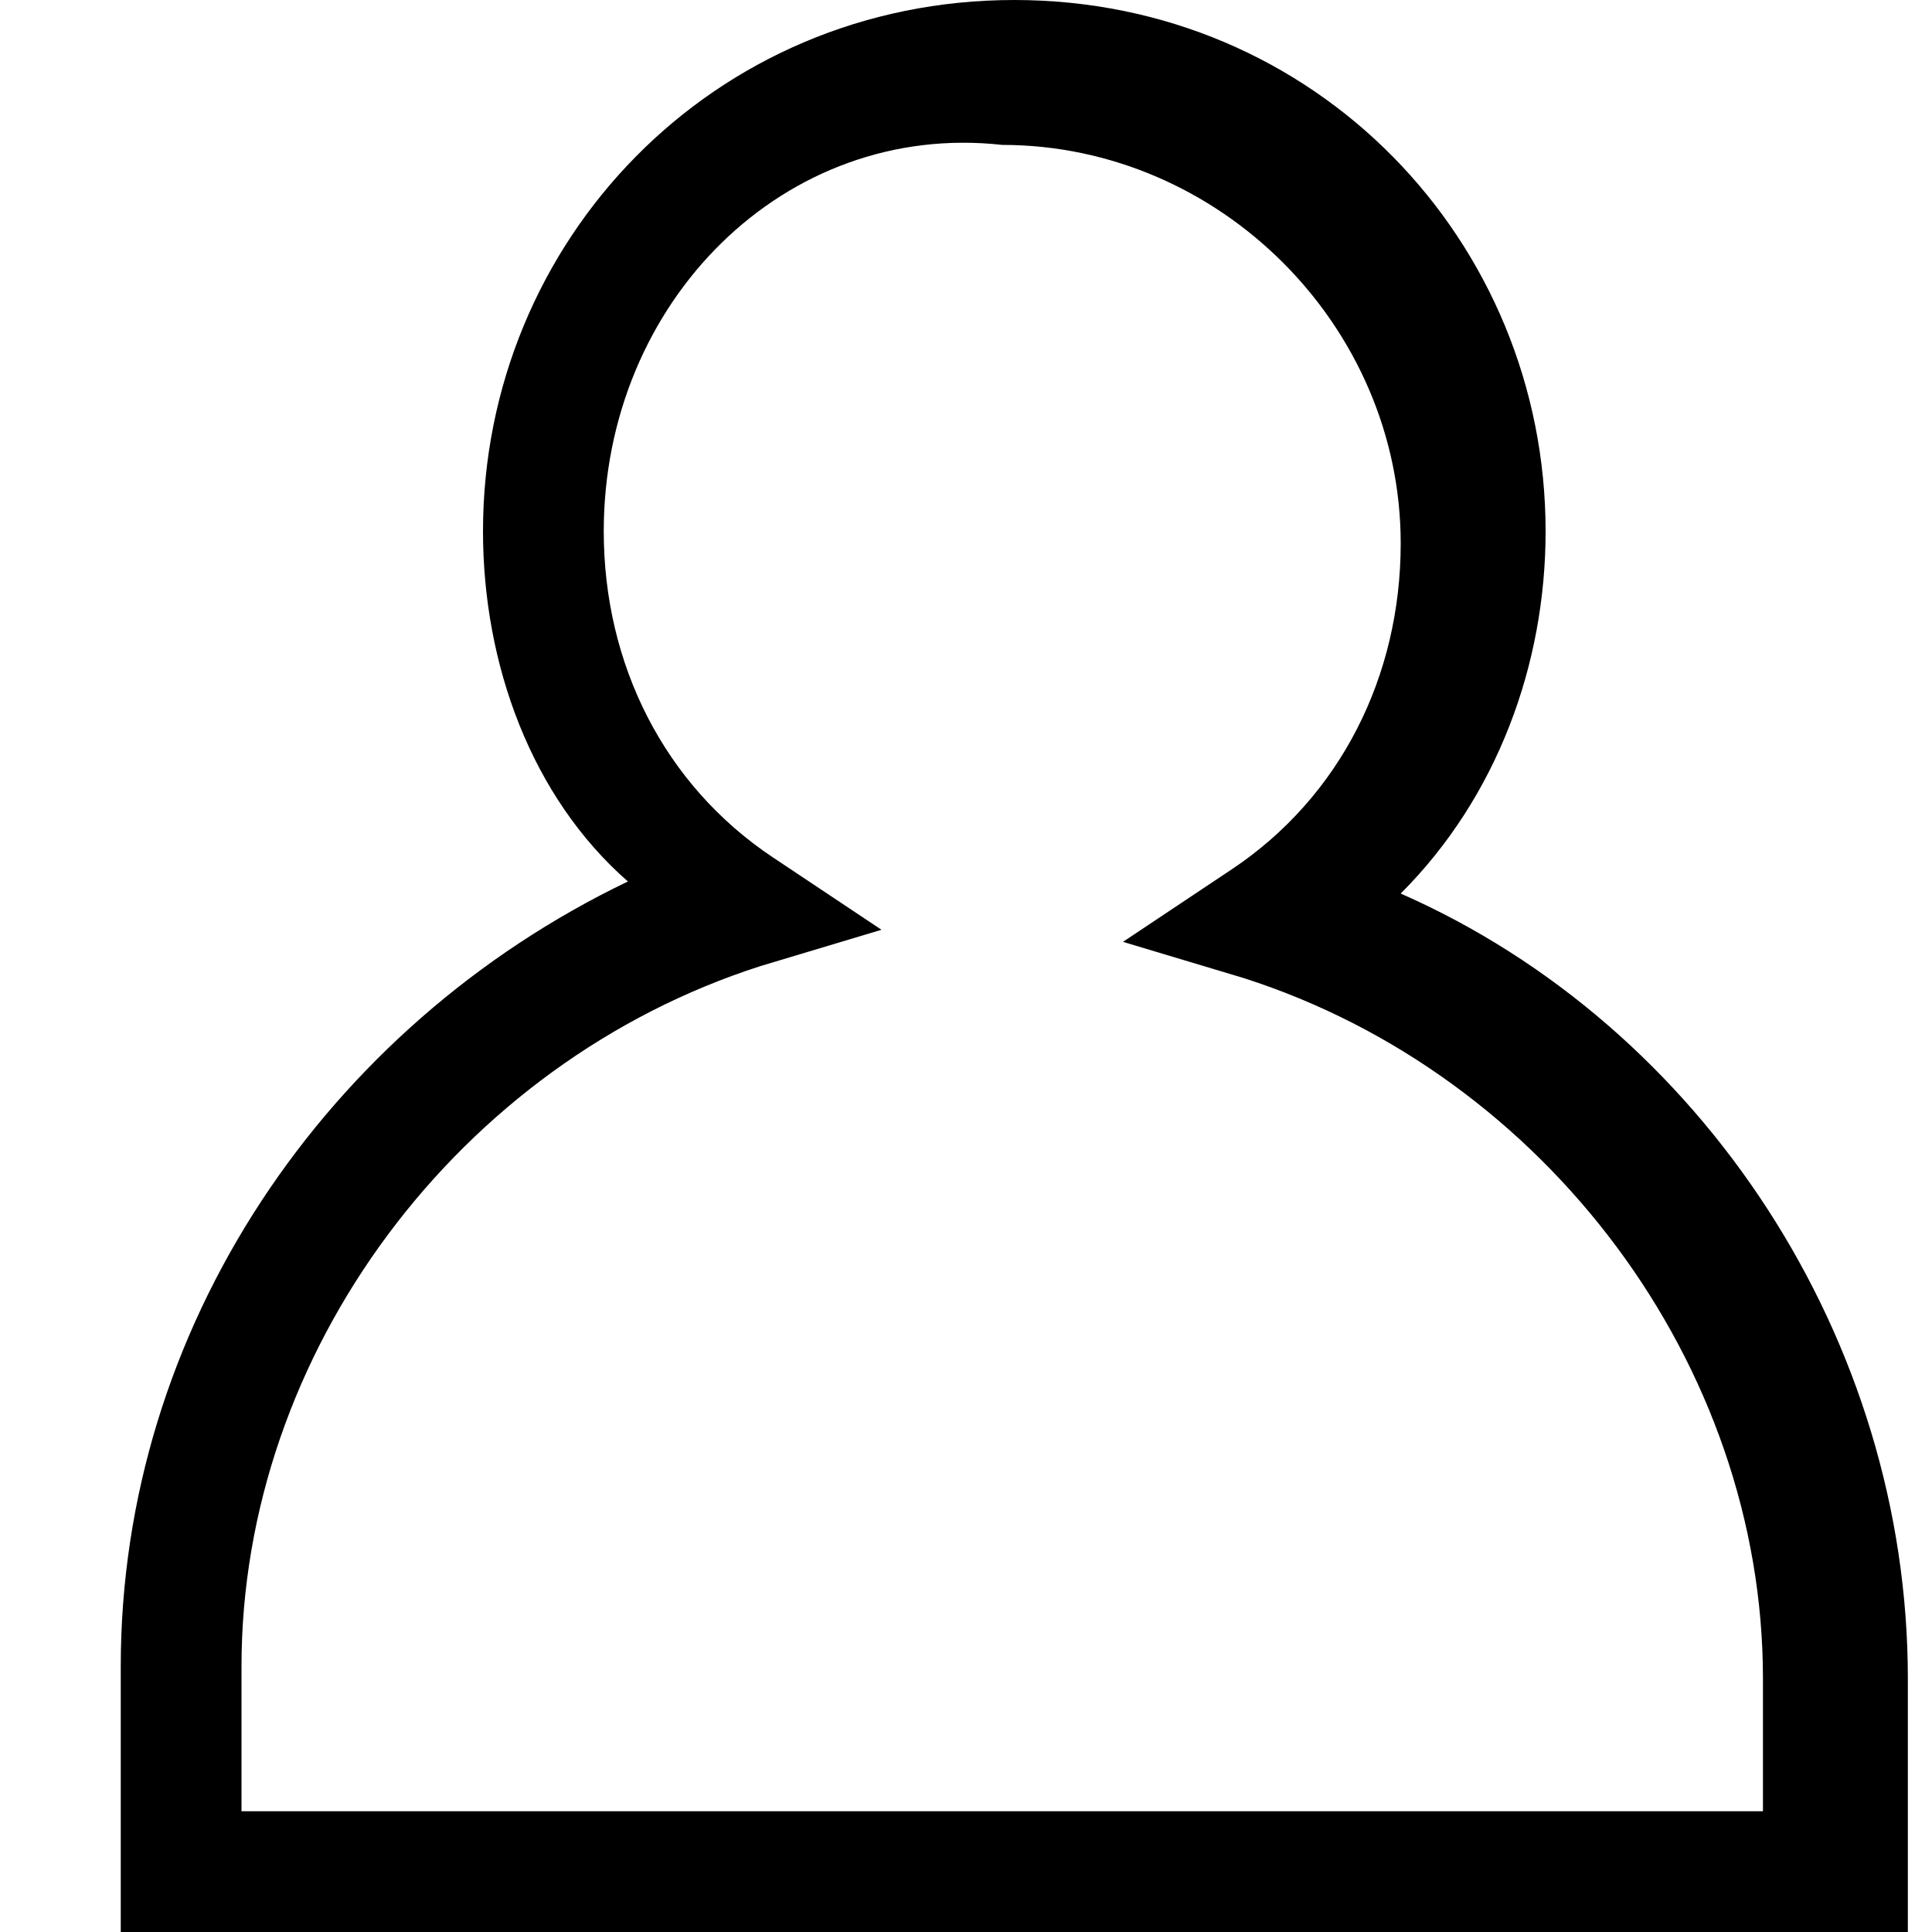 <svg viewBox="0 0 16 16" id="pw-user" width="100%" height="100%" xmlns="http://www.w3.org/2000/svg"><path d="M2 15h12.6v-1.1c0-2.6-1.8-5-4.3-5.8l-1-.3.9-.6c.9-.6 1.4-1.6 1.4-2.7 0-1.8-1.5-3.3-3.3-3.3C6.5 1 5 2.5 5 4.4c0 1.1.5 2.1 1.4 2.7l.9.6-1 .3C3.8 8.8 2 11.2 2 13.8V15zm13.7 1H1v-2.2C1 11 2.7 8.5 5.2 7.3 4.4 6.6 4 5.5 4 4.4 4 2 5.9 0 8.4 0s4.4 2 4.4 4.4c0 1.1-.4 2.2-1.2 3 2.5 1.1 4.2 3.7 4.2 6.5V16z"></path></svg>
